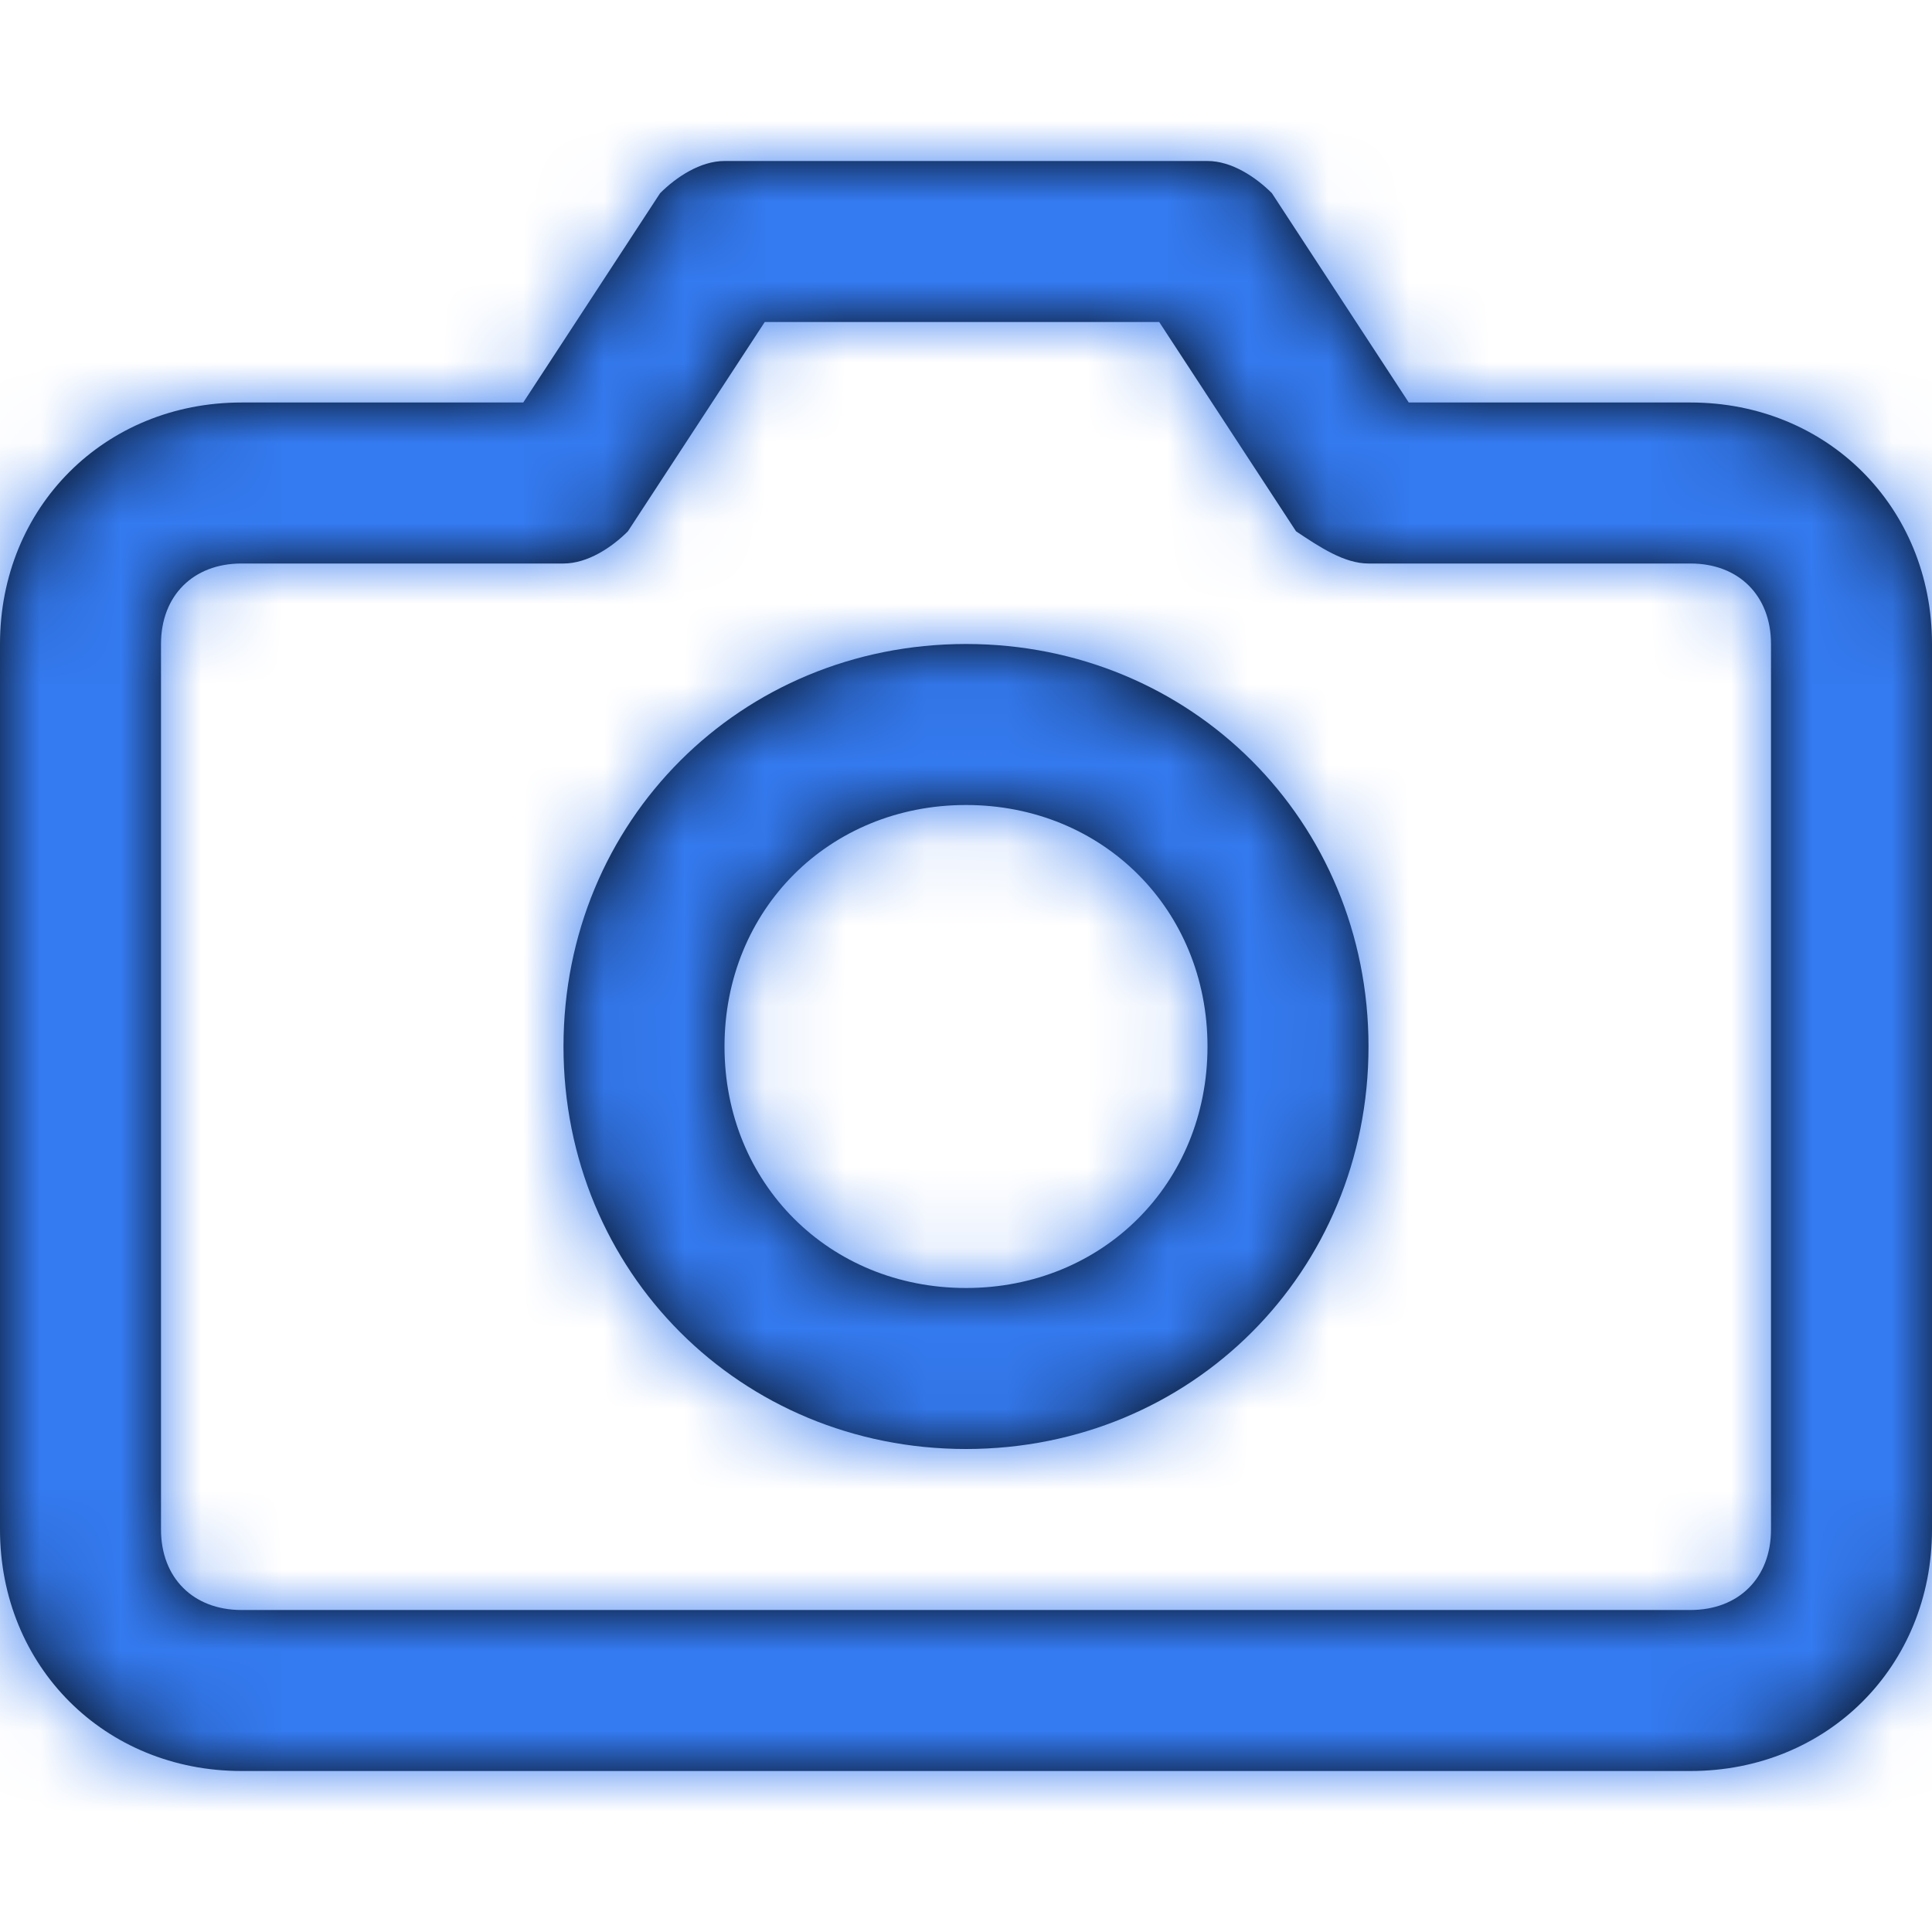 <svg width="24" height="24" viewBox="0 0 24 24" fill="none" xmlns="http://www.w3.org/2000/svg">
<path fill-rule="evenodd" clip-rule="evenodd" d="M17.5 5H21C22.7 5 24 6.3 24 8V19C24 20.7 22.7 22 21 22H3C1.3 22 0 20.7 0 19V8C0 6.3 1.3 5 3 5H6.5L8.2 2.4C8.4 2.2 8.7 2 9 2H15C15.3 2 15.6 2.2 15.8 2.4L17.5 5ZM21 20C21.6 20 22 19.6 22 19V8C22 7.4 21.6 7 21 7H17C16.7 7 16.4 6.8 16.1 6.6L14.4 4H9.5L7.8 6.6C7.6 6.8 7.3 7 7 7H3C2.4 7 2 7.4 2 8V19C2 19.6 2.4 20 3 20H21ZM12 8C9.2 8 7 10.2 7 13C7 15.8 9.2 18 12 18C14.8 18 17 15.8 17 13C17 10.2 14.8 8 12 8ZM9 13C9 14.7 10.3 16 12 16C13.7 16 15 14.7 15 13C15 11.3 13.7 10 12 10C10.3 10 9 11.3 9 13Z" fill="black"/>
<mask id="mask0" mask-type="alpha" maskUnits="userSpaceOnUse" x="0" y="2" width="24" height="20">
<path fill-rule="evenodd" clip-rule="evenodd" d="M17.5 5H21C22.7 5 24 6.3 24 8V19C24 20.7 22.7 22 21 22H3C1.3 22 0 20.7 0 19V8C0 6.3 1.3 5 3 5H6.5L8.2 2.4C8.4 2.2 8.7 2 9 2H15C15.3 2 15.6 2.2 15.8 2.4L17.5 5ZM21 20C21.6 20 22 19.6 22 19V8C22 7.4 21.6 7 21 7H17C16.7 7 16.4 6.8 16.1 6.6L14.4 4H9.5L7.8 6.6C7.6 6.8 7.3 7 7 7H3C2.4 7 2 7.4 2 8V19C2 19.6 2.4 20 3 20H21ZM12 8C9.2 8 7 10.2 7 13C7 15.8 9.2 18 12 18C14.8 18 17 15.8 17 13C17 10.2 14.8 8 12 8ZM9 13C9 14.7 10.3 16 12 16C13.7 16 15 14.7 15 13C15 11.3 13.7 10 12 10C10.3 10 9 11.3 9 13Z" fill="white"/>
</mask>
<g mask="url(#mask0)">
<rect width="24" height="24" fill="#347AF0"/>
</g>
</svg>
